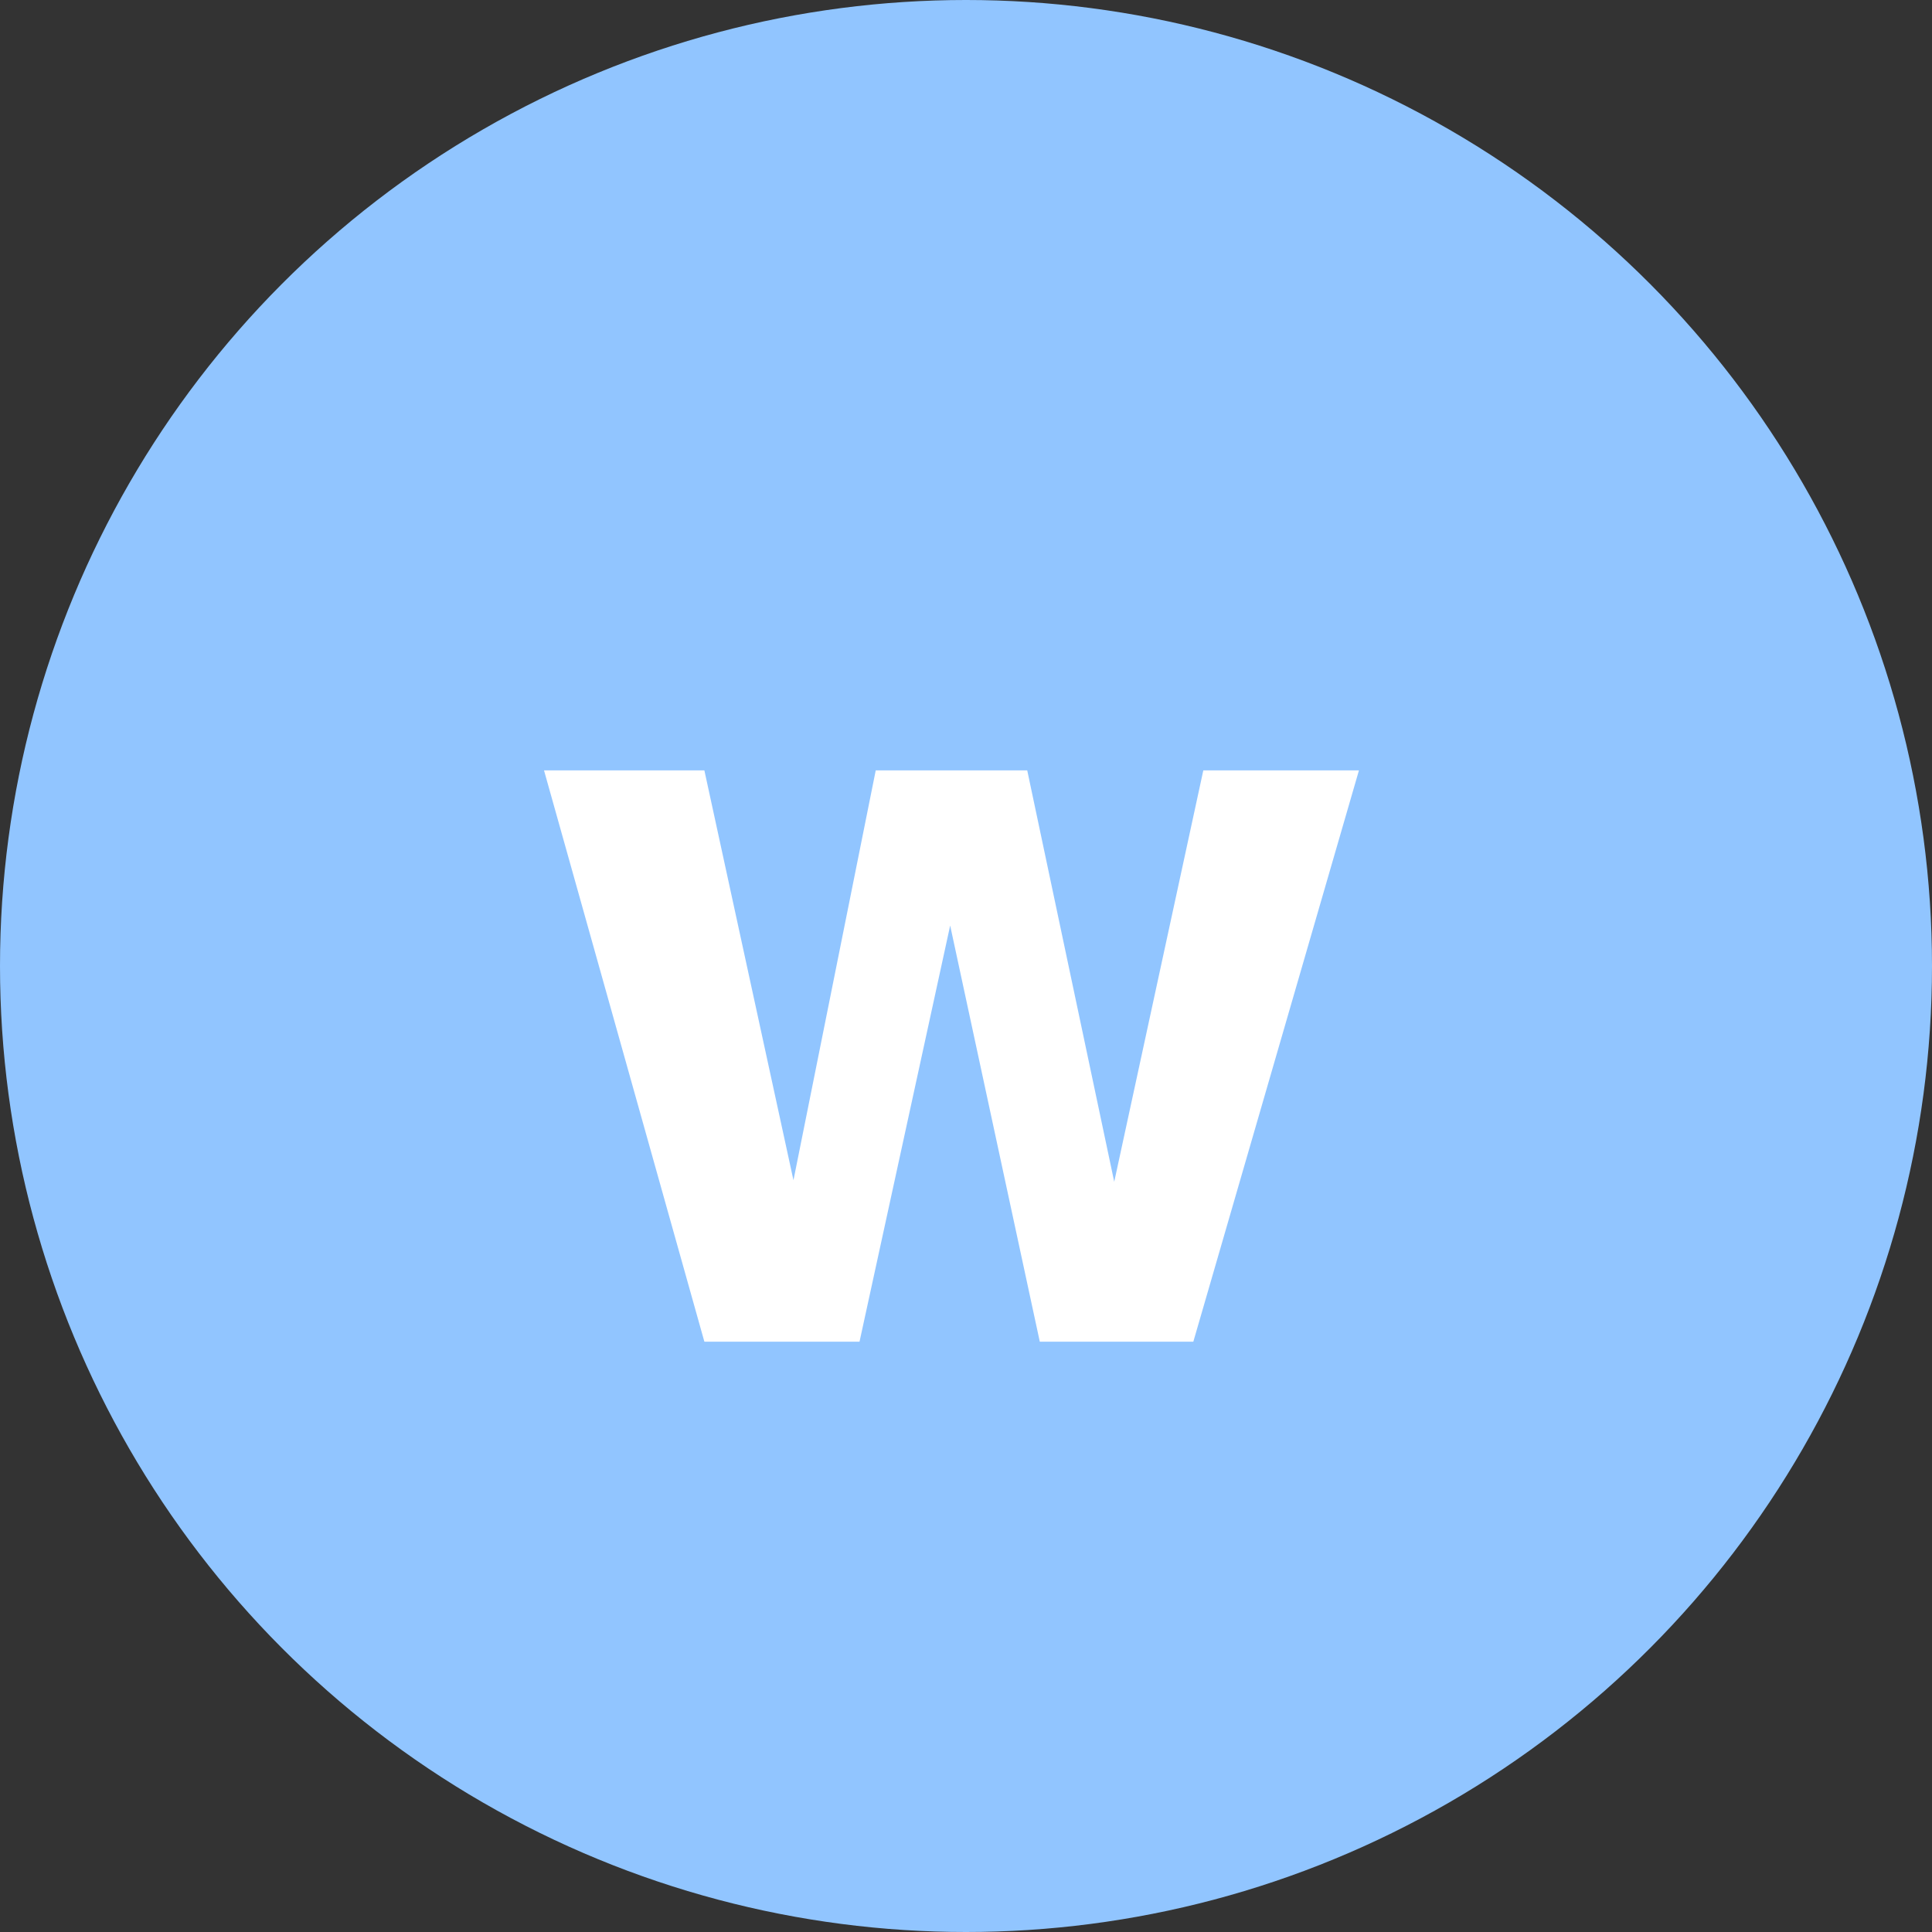 <?xml version="1.0" encoding="UTF-8"?>
<svg width="36px" height="36px" viewBox="0 0 36 36" version="1.1" xmlns="http://www.w3.org/2000/svg" xmlns:xlink="http://www.w3.org/1999/xlink">
    <rect x="0" y="0" width="36" height="36" fill="#333333" stroke="none"/>
    <!-- Generator: Sketch 50 (54983) - http://www.bohemiancoding.com/sketch -->
    <title>Group 19</title>
    <desc>Created with Sketch.</desc>
    <defs></defs>
    <g id="Page-1" stroke="none" stroke-width="1" fill="none" fill-rule="evenodd">
        <g id="userProfile_desktop-Copy-2" transform="translate(-586, -371)">
            <g id="Group-7" transform="translate(538, 371)">
                <g id="Group-14">
                    <g id="Group-19" transform="translate(48, 0)">
                        <circle id="Oval-9-Copy" fill="#91C5FF" cx="18" cy="18" r="18"></circle>
                        <polygon id="w" fill="#FFFFFF" points="16.318 14.355 19.141 14.355 20.762 22.021 22.422 14.355 25.322 14.355 22.236 25 19.375 25 17.705 17.246 16.016 25 13.125 25 10.137 14.355 13.125 14.355 14.785 21.992"></polygon>
                    </g>
                </g>
            </g>
        </g>
    </g>
</svg>